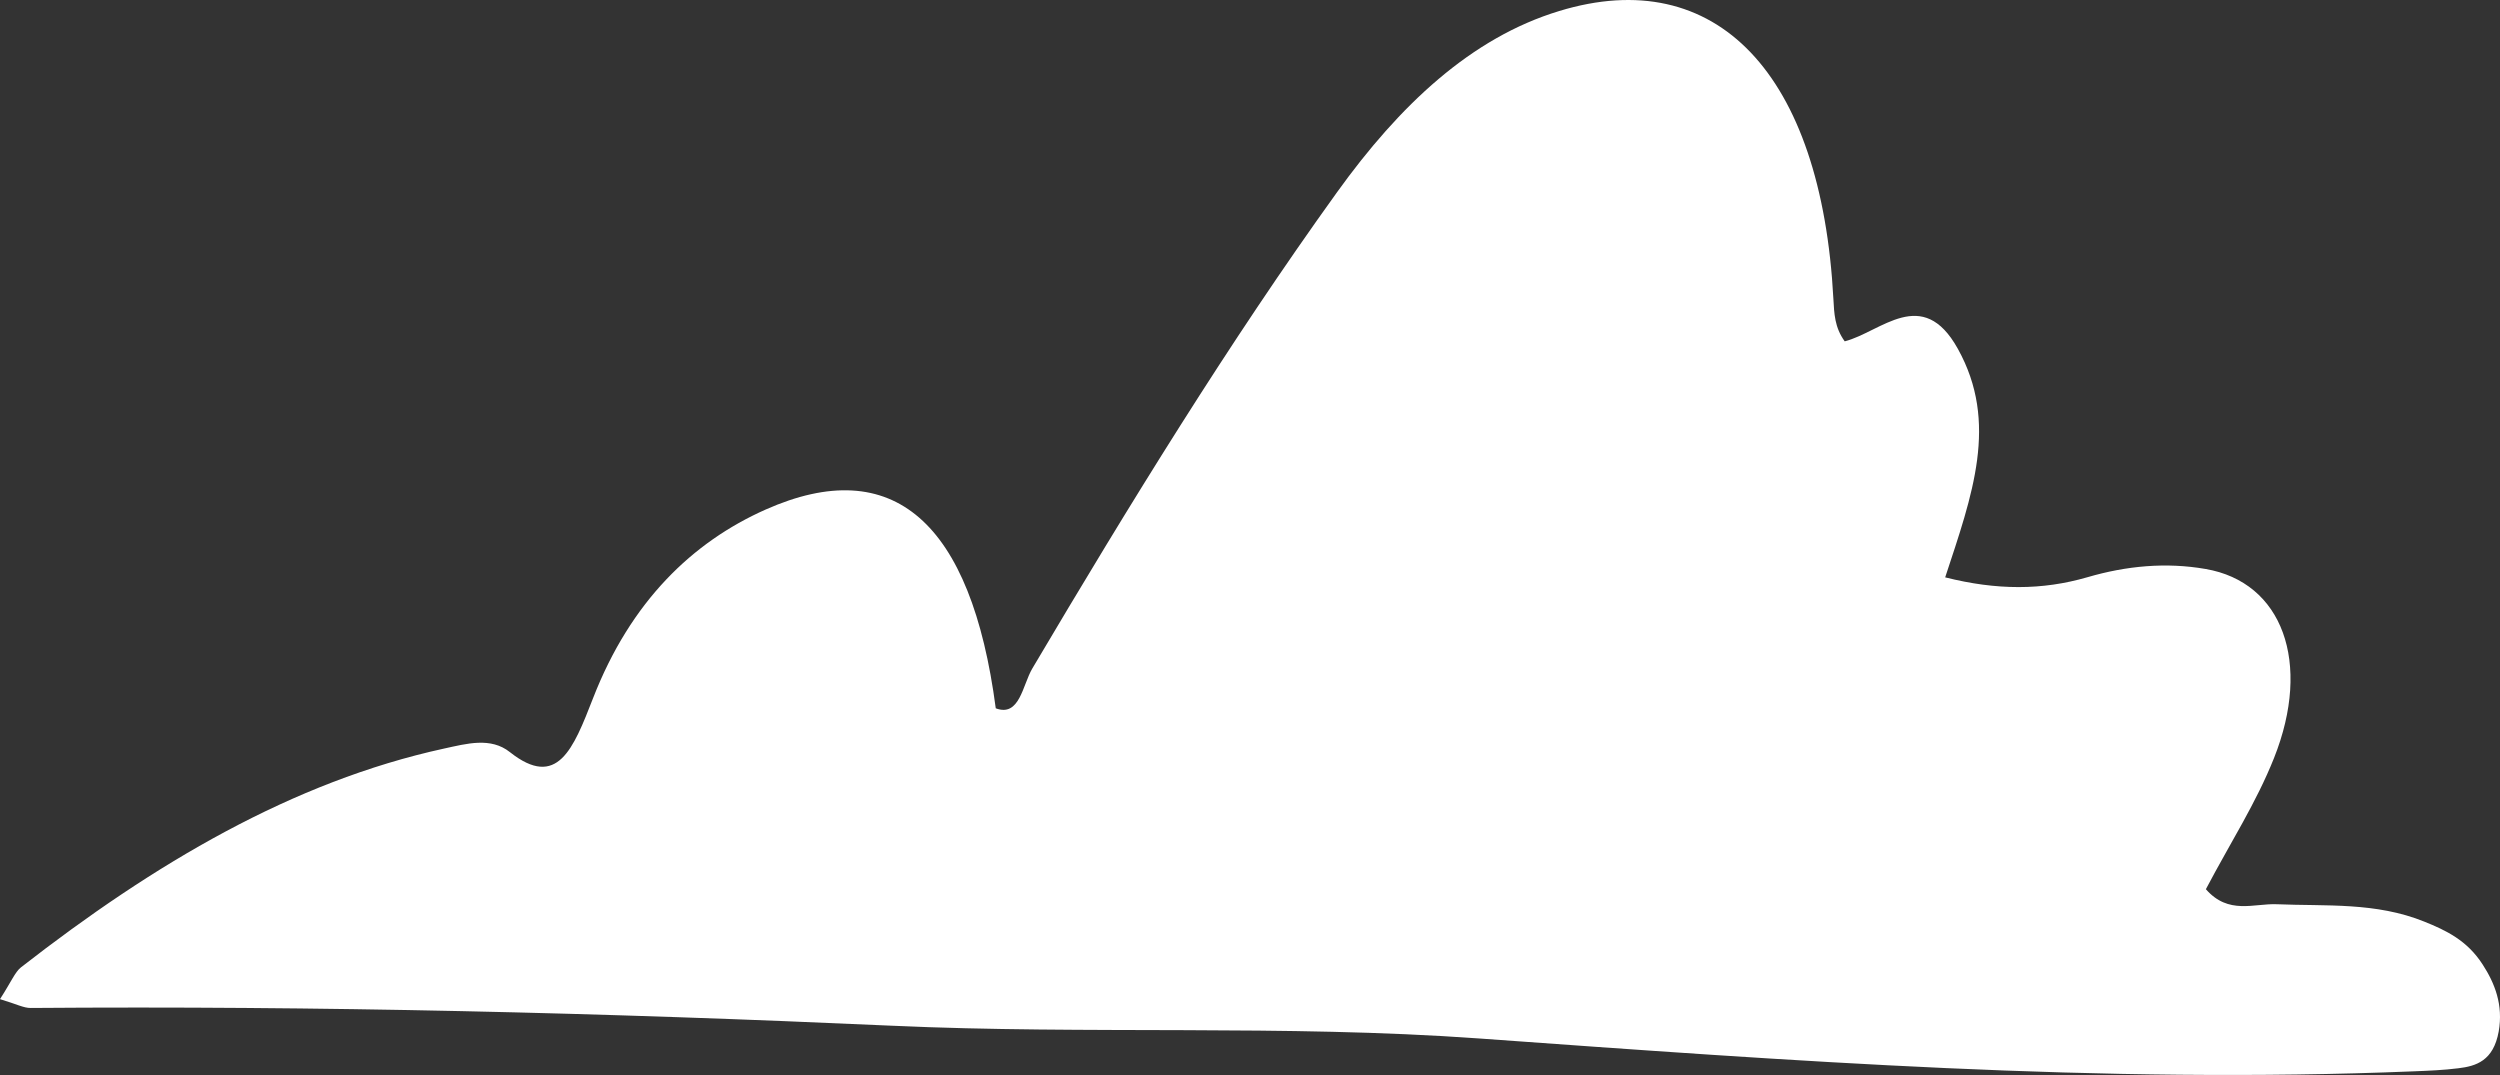 <?xml version="1.0" encoding="UTF-8" standalone="no"?>
<!-- Created with Inkscape (http://www.inkscape.org/) -->

<svg
   xmlns:dc="http://purl.org/dc/elements/1.1/"
   xmlns:cc="http://creativecommons.org/ns#"
   xmlns:rdf="http://www.w3.org/1999/02/22-rdf-syntax-ns#"
   xmlns:svg="http://www.w3.org/2000/svg"
   xmlns="http://www.w3.org/2000/svg"
   version="1.1"
   width="90.107"
   height="38.745"
   id="svg30050">
  <rect width="100%" height="100%" fill="#333333" stroke="none"/>
  <defs
     id="defs30052" />
  <g
     transform="translate(447.911,412.756)"
     id="layer1">
    <g
       transform="matrix(1.25,0,0,-1.777,-447.911,-376.744)"
       id="g4810">
      <path
         d="m 0,0 c 0.322,0.351 0.434,0.55 0.603,0.644 3.836,2.103 7.84,3.769 12.204,4.439 0.646,0.098 1.341,0.238 1.896,-0.073 1.37,-0.762 1.828,0.067 2.396,1.092 1.089,1.971 2.875,3.17 4.973,3.827 3.682,1.152 5.933,-0.249 6.64,-4.03 0.689,-0.183 0.772,0.47 1.052,0.805 2.803,3.332 5.668,6.611 8.783,9.657 1.81,1.772 3.871,3.138 6.412,3.681 4.522,0.97 7.562,-1.262 7.906,-5.845 0.023,-0.287 0.033,-0.57 0.326,-0.855 1.049,0.19 2.241,1.143 3.262,-0.151 1.186,-1.501 0.418,-2.963 -0.365,-4.636 1.49,-0.264 2.797,-0.263 4.098,0.002 1.132,0.233 2.273,0.307 3.41,0.168 C 65.813,8.458 66.665,6.827 65.57,4.891 65.051,3.975 64.318,3.182 63.605,2.23 64.256,1.706 64.988,1.944 65.648,1.925 67.074,1.883 68.502,1.97 69.901,1.573 70.529,1.395 71.137,1.193 71.585,0.703 71.934,0.325 72.184,-0.116 72.048,-0.656 71.896,-1.252 71.395,-1.359 70.885,-1.402 70.457,-1.44 70.029,-1.452 69.602,-1.464 60.6,-1.724 51.622,-1.252 42.638,-0.797 37.01,-0.513 31.357,-0.72 25.721,-0.539 17.442,-0.276 9.168,-0.133 0.886,-0.179 0.684,-0.181 0.484,-0.102 0,0"
         id="path4812"
         style="fill:#ffffff;fill-opacity:1;fill-rule:evenodd;stroke:none" />
    </g>
  </g>
</svg>

